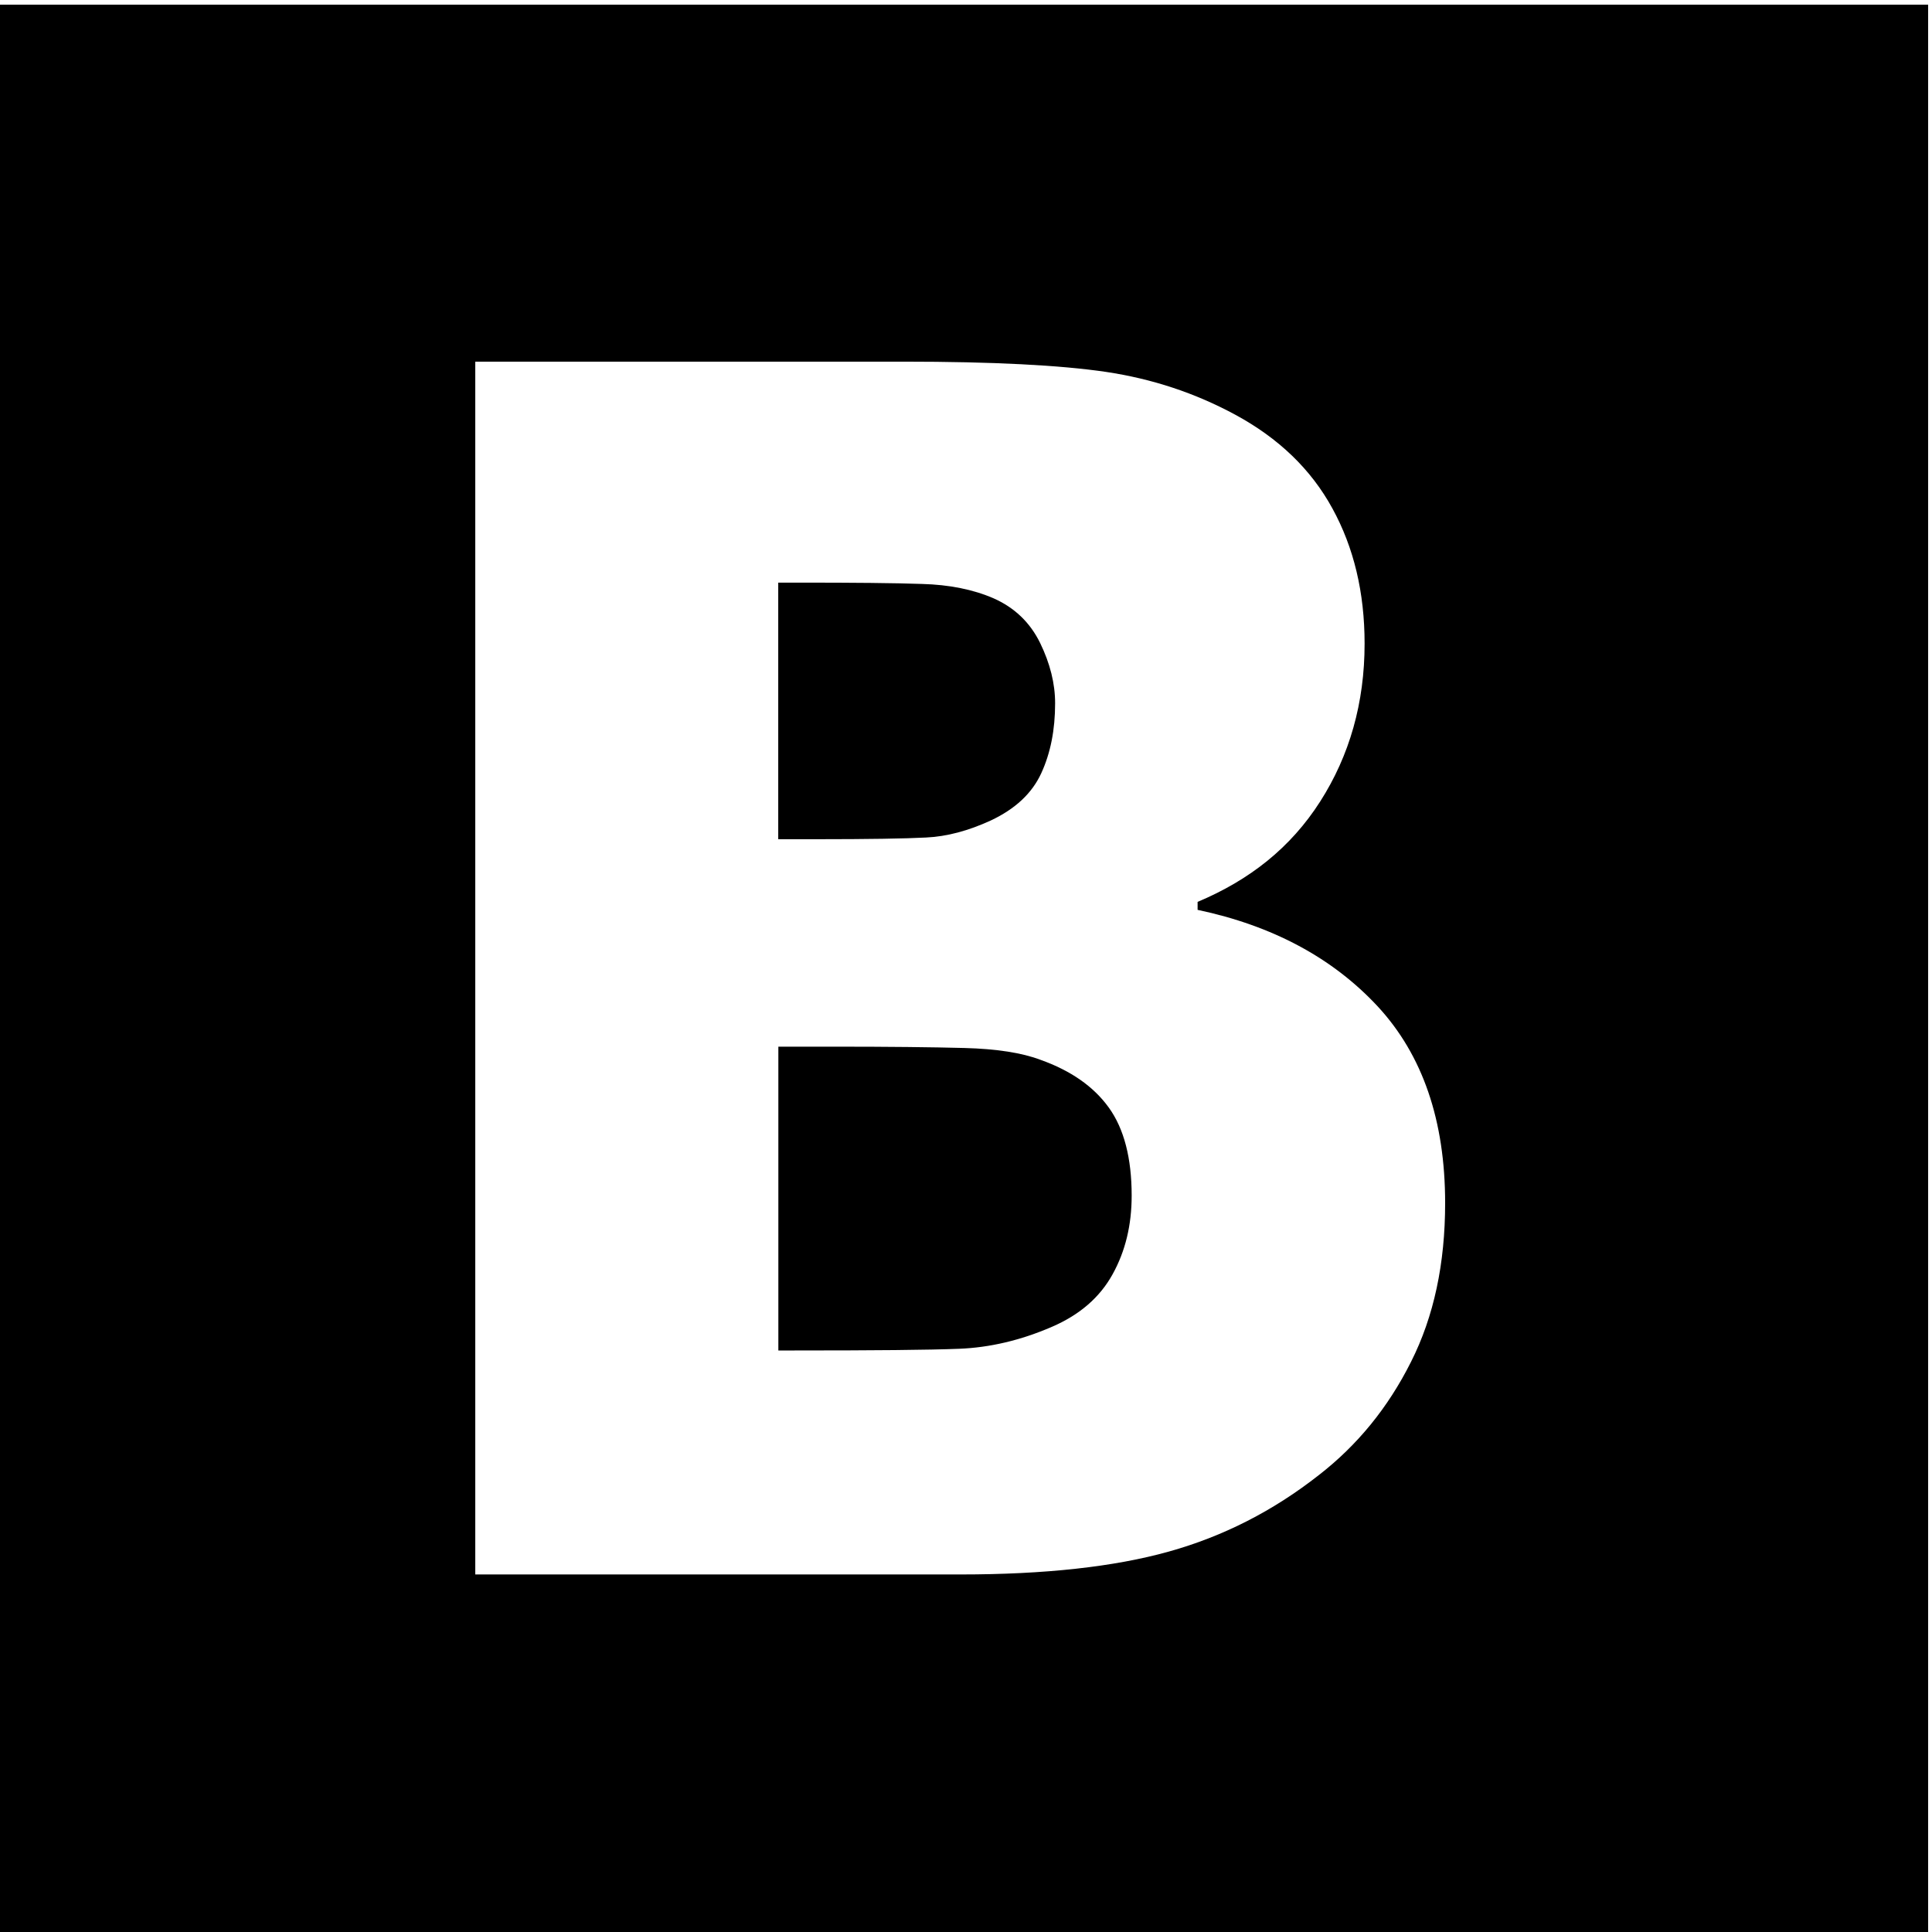 <svg xmlns="http://www.w3.org/2000/svg" viewBox="0 0 16 16" enable-background="new 0 0 16 16"><path fill="black" id="svg_1" d="m6.762,6.95l-0.317,0l0,-2.125l0.175,0c0.449,0 0.788,0.003 1.015,0.011c0.227,0.006 0.424,0.046 0.591,0.118c0.175,0.077 0.304,0.2 0.388,0.371c0.083,0.171 0.124,0.337 0.124,0.499c0,0.221 -0.038,0.413 -0.115,0.58s-0.216,0.296 -0.418,0.391c-0.185,0.085 -0.363,0.133 -0.536,0.141c-0.173,0.009 -0.476,0.014 -0.907,0.014zm1.855,1.827c-0.153,-0.058 -0.363,-0.091 -0.631,-0.098c-0.267,-0.007 -0.626,-0.011 -1.075,-0.011l-0.465,0l0,2.516l0.135,0c0.657,0 1.11,-0.004 1.362,-0.014c0.252,-0.01 0.508,-0.069 0.769,-0.182c0.229,-0.099 0.396,-0.243 0.502,-0.435c0.106,-0.191 0.158,-0.408 0.158,-0.651c0,-0.31 -0.063,-0.554 -0.189,-0.729s-0.314,-0.306 -0.566,-0.396zm7.351,-8.738l0,16l-16,0l0,-16l16,0zm-4,9.924c0,-0.683 -0.186,-1.226 -0.559,-1.629c-0.374,-0.402 -0.871,-0.668 -1.491,-0.799l0,-0.066c0.431,-0.181 0.77,-0.448 1.015,-0.831c0.244,-0.382 0.368,-0.818 0.368,-1.308c0,-0.423 -0.089,-0.796 -0.267,-1.12c-0.177,-0.324 -0.446,-0.582 -0.805,-0.776c-0.333,-0.18 -0.688,-0.297 -1.069,-0.354c-0.379,-0.056 -0.938,-0.085 -1.676,-0.085l-3.548,0l0,10.044l4.019,0c0.697,0 1.271,-0.063 1.723,-0.189c0.452,-0.126 0.866,-0.337 1.244,-0.634c0.32,-0.248 0.574,-0.56 0.763,-0.937c0.191,-0.378 0.283,-0.817 0.283,-1.316z"/></svg>
